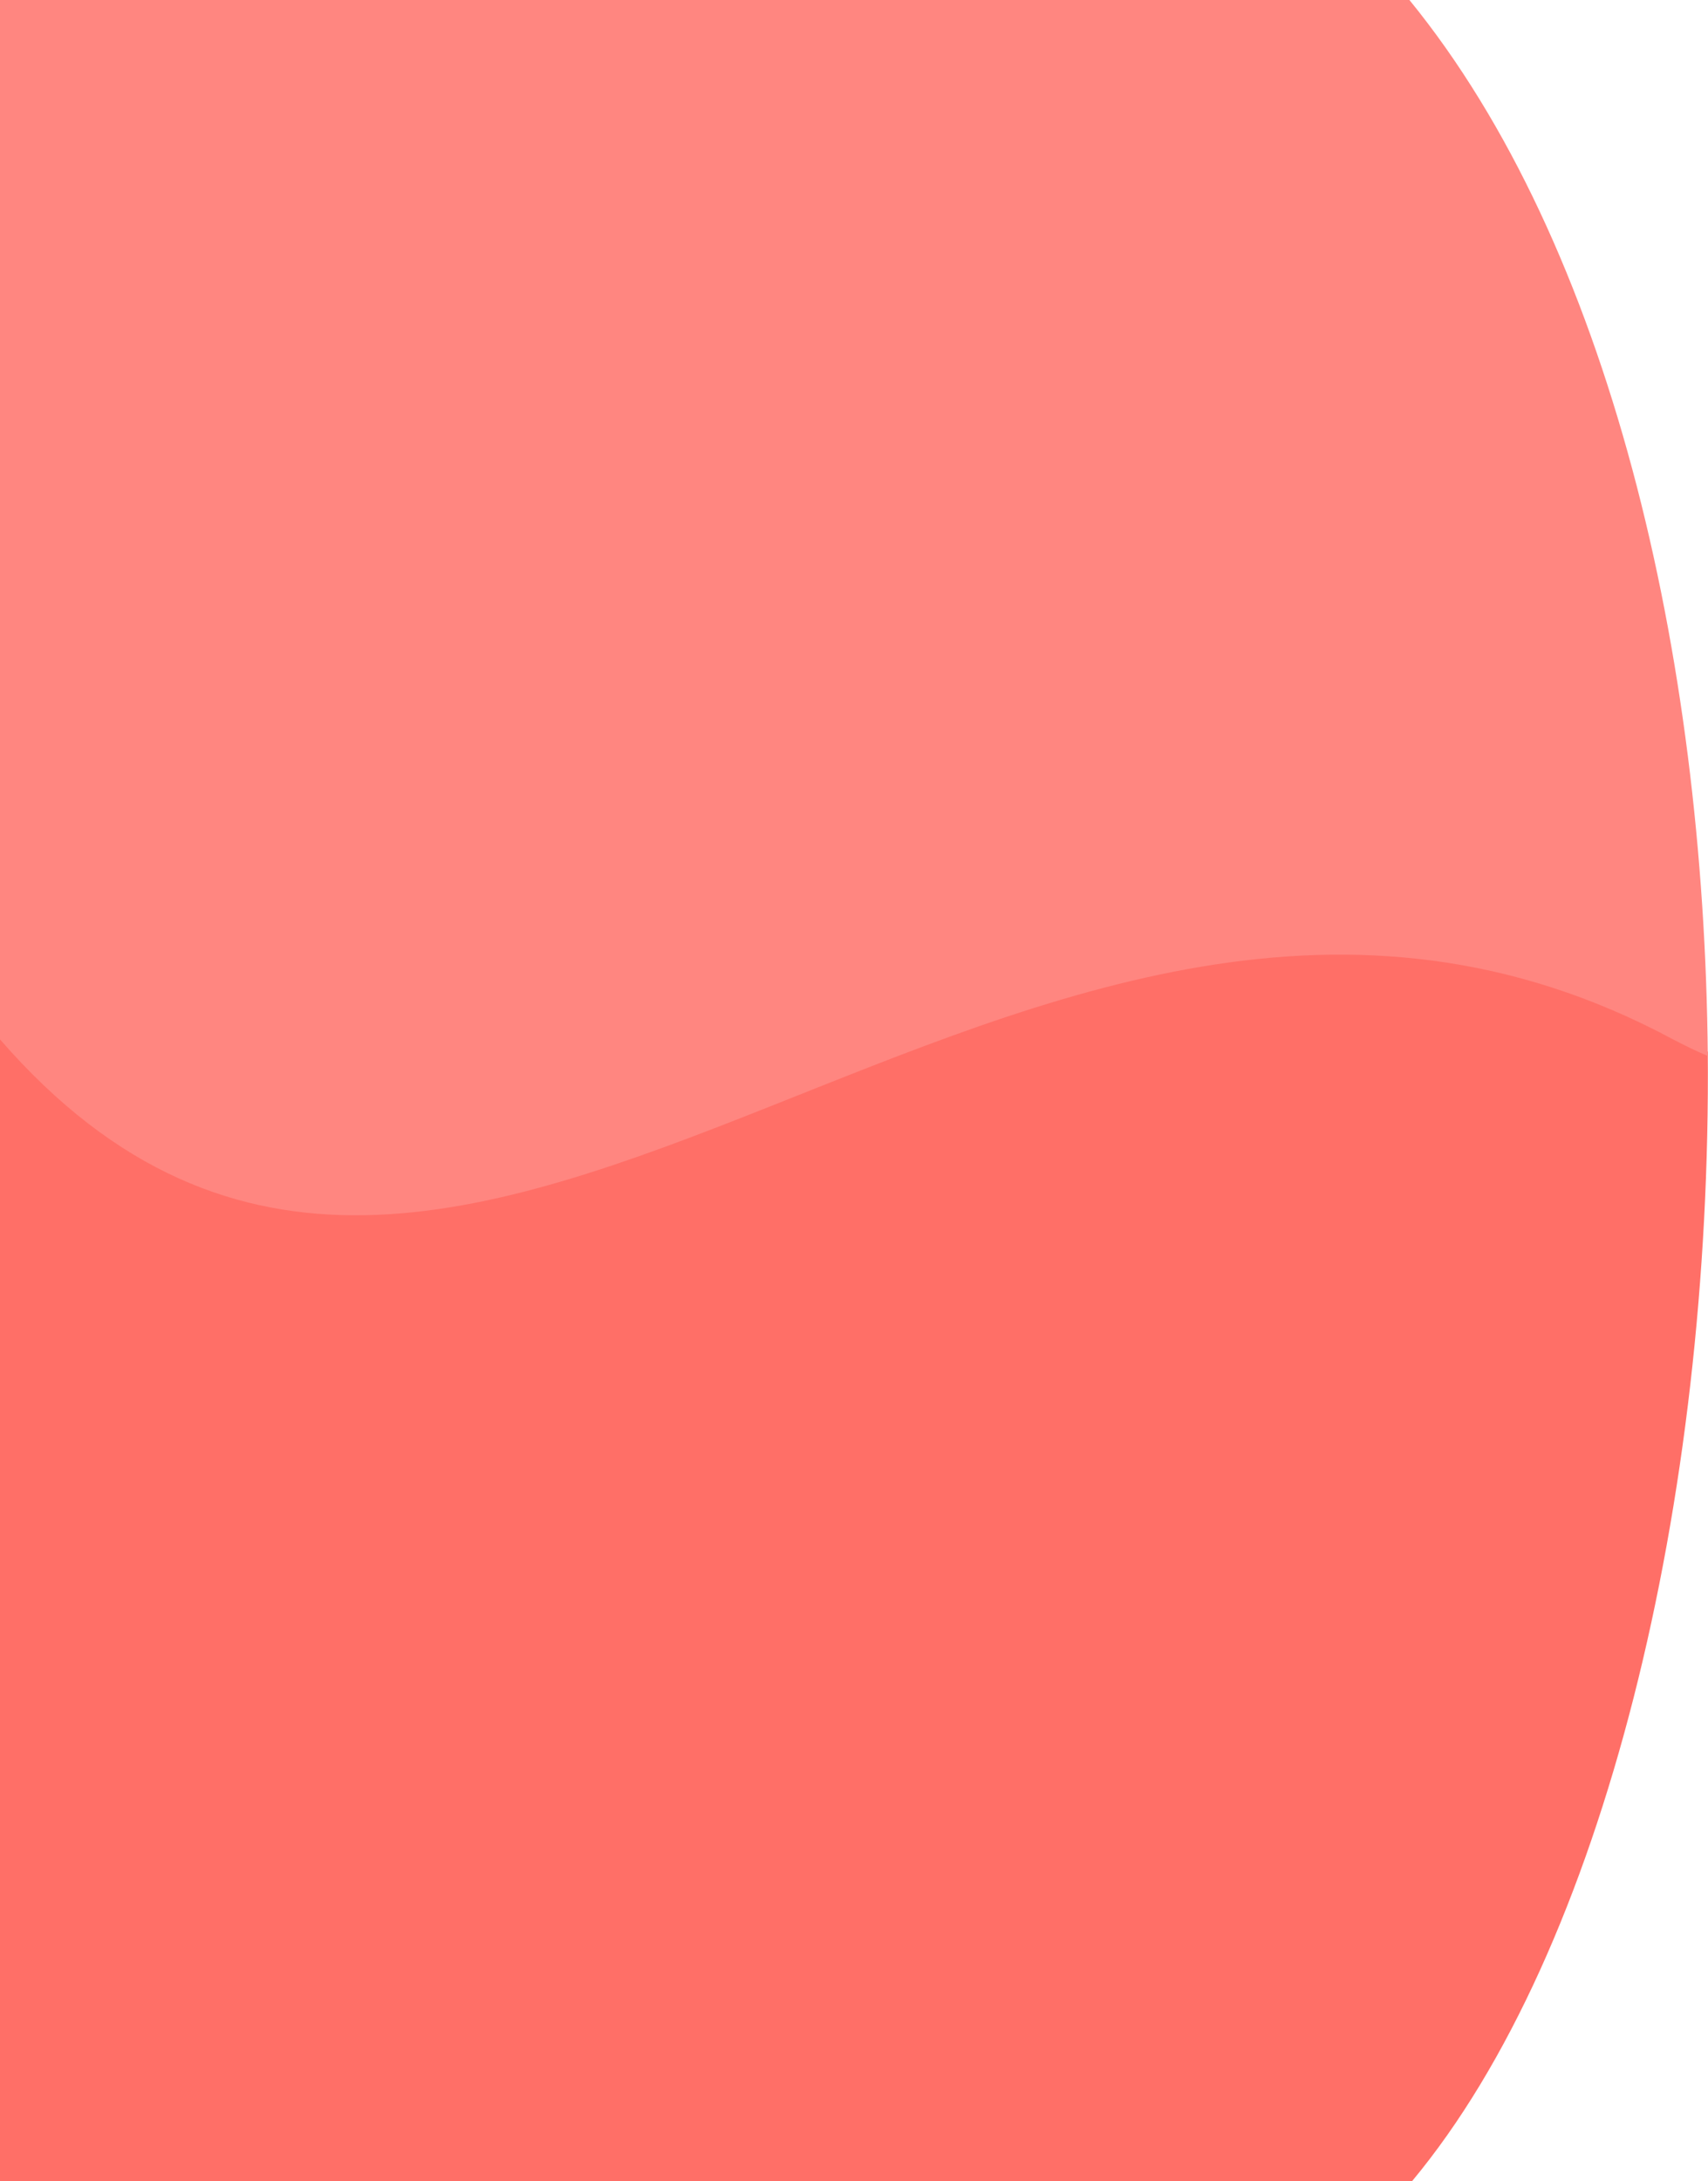 <?xml version="1.0" encoding="utf-8"?>
<!-- Generator: Adobe Illustrator 23.0.0, SVG Export Plug-In . SVG Version: 6.00 Build 0)  -->
<svg version="1.1" id="Layer_1" xmlns="http://www.w3.org/2000/svg" xmlns:xlink="http://www.w3.org/1999/xlink" x="0px" y="0px"
	 viewBox="0 0 802 1024" style="enable-background:new 0 0 802 1024;" xml:space="preserve">
<style type="text/css">
	.st0{fill:#FF6F67;}
	.st1{fill:#FF8680;}
</style>
<g>
	<path class="st0" d="M0,486v538h663.1c90.3-108.6,140.6-319.4,138.8-530.2C701.2,410.1,624.2,399,574,403
		c-93.4,7.5-102.3,68.1-237,95c-89.8,18-178.5,9.5-226,5C65.2,498.6,27.2,491.8,0,486z"/>
	<path class="st1" d="M0,0v488c217.8,250.5,479.4-164.5,785.6,0c5.7,3,11.1,5.6,16.3,7.8C800.3,306.9,755.6,115,661.8,0
		C537.2-0.3,313.4,0,313.4,0H0z"/>
</g>
</svg>
